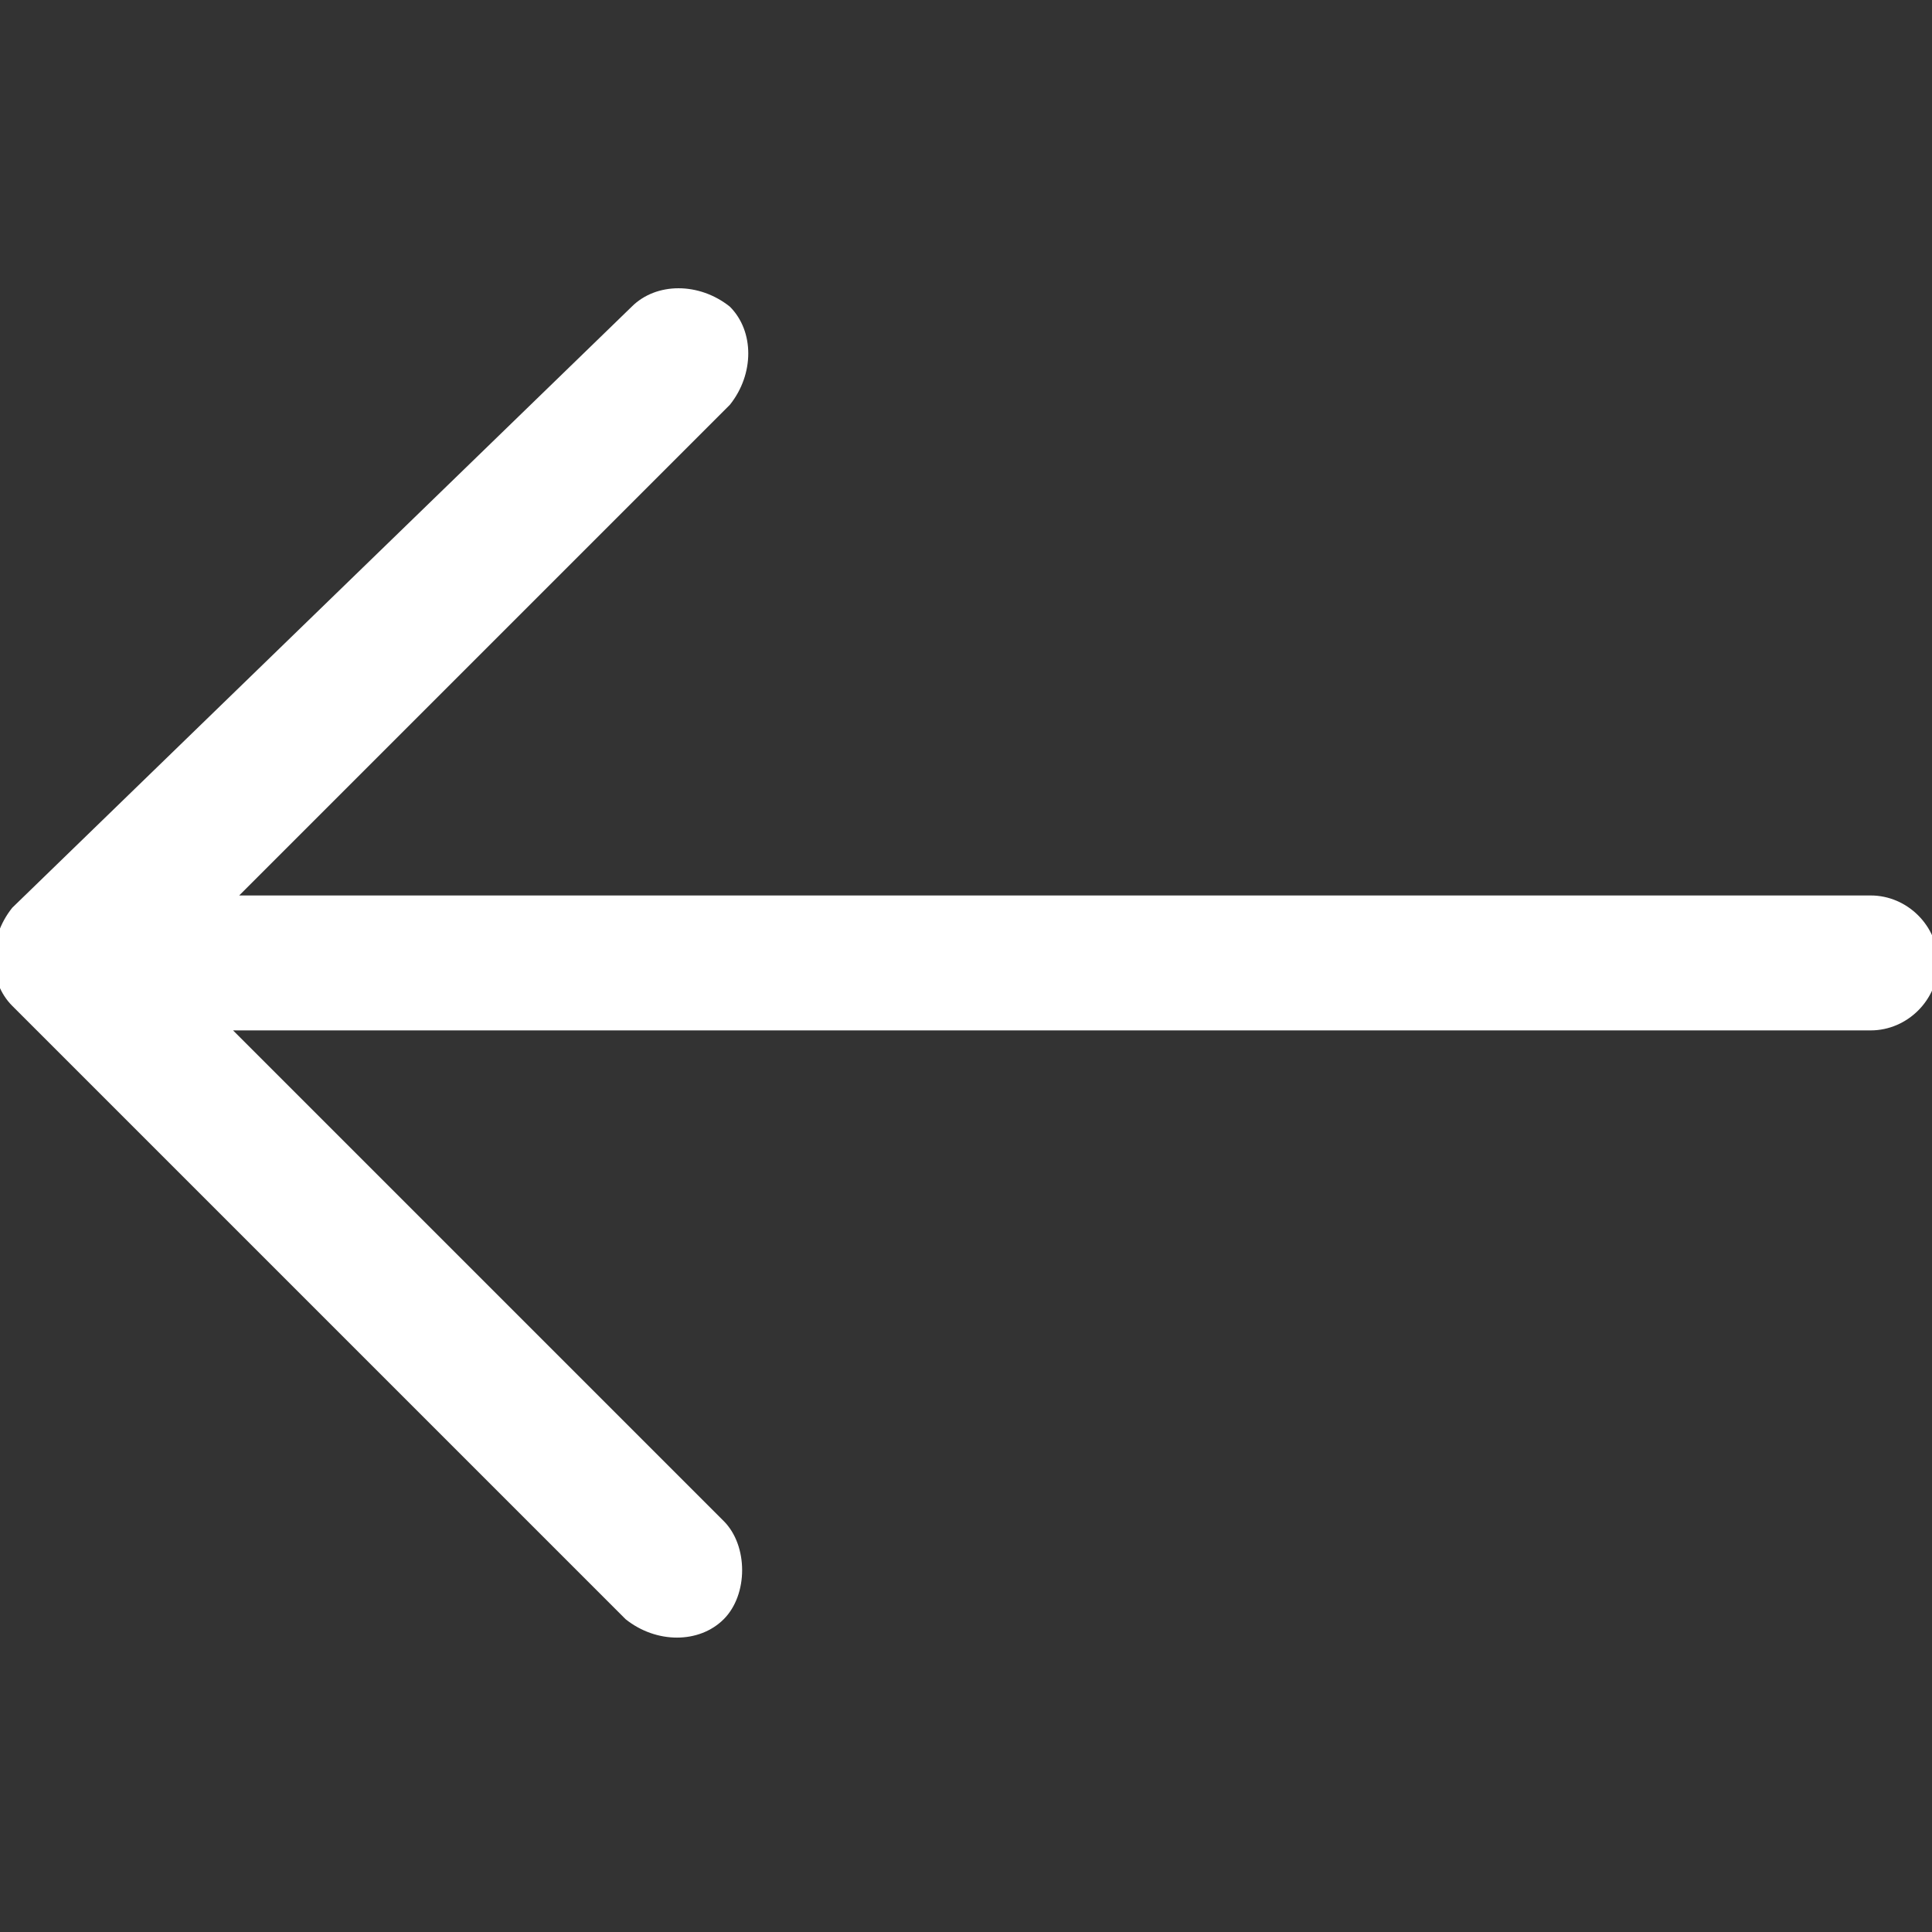 <?xml version="1.0" encoding="utf-8"?>
<!-- Generator: Adobe Illustrator 23.0.3, SVG Export Plug-In . SVG Version: 6.00 Build 0)  -->
<svg version="1.1" id="Capa_1" xmlns="http://www.w3.org/2000/svg" xmlns:xlink="http://www.w3.org/1999/xlink" x="0px" y="0px"
	 viewBox="0 0 31.5 31.5" style="enable-background:new 0 0 31.5 31.5;" xml:space="preserve">
<rect x="0" y="0" width="31.5" height="31.5" fill="#333333" stroke="none"/>
<style type="text/css">
	.st0{fill:#FFFFFF;}
</style>
<path class="st0" d="M10.3,5c0.4-0.4,1.1-0.4,1.6,0c0.4,0.4,0.4,1.1,0,1.6l-8,8h26.6c0.6,0,1.1,0.5,1.1,1.1s-0.5,1.1-1.1,1.1H3.8
	l8,8c0.4,0.4,0.4,1.2,0,1.6c-0.4,0.4-1.1,0.4-1.6,0l-10-10c-0.4-0.4-0.4-1.1,0-1.6L10.3,5z"/>
</svg>
